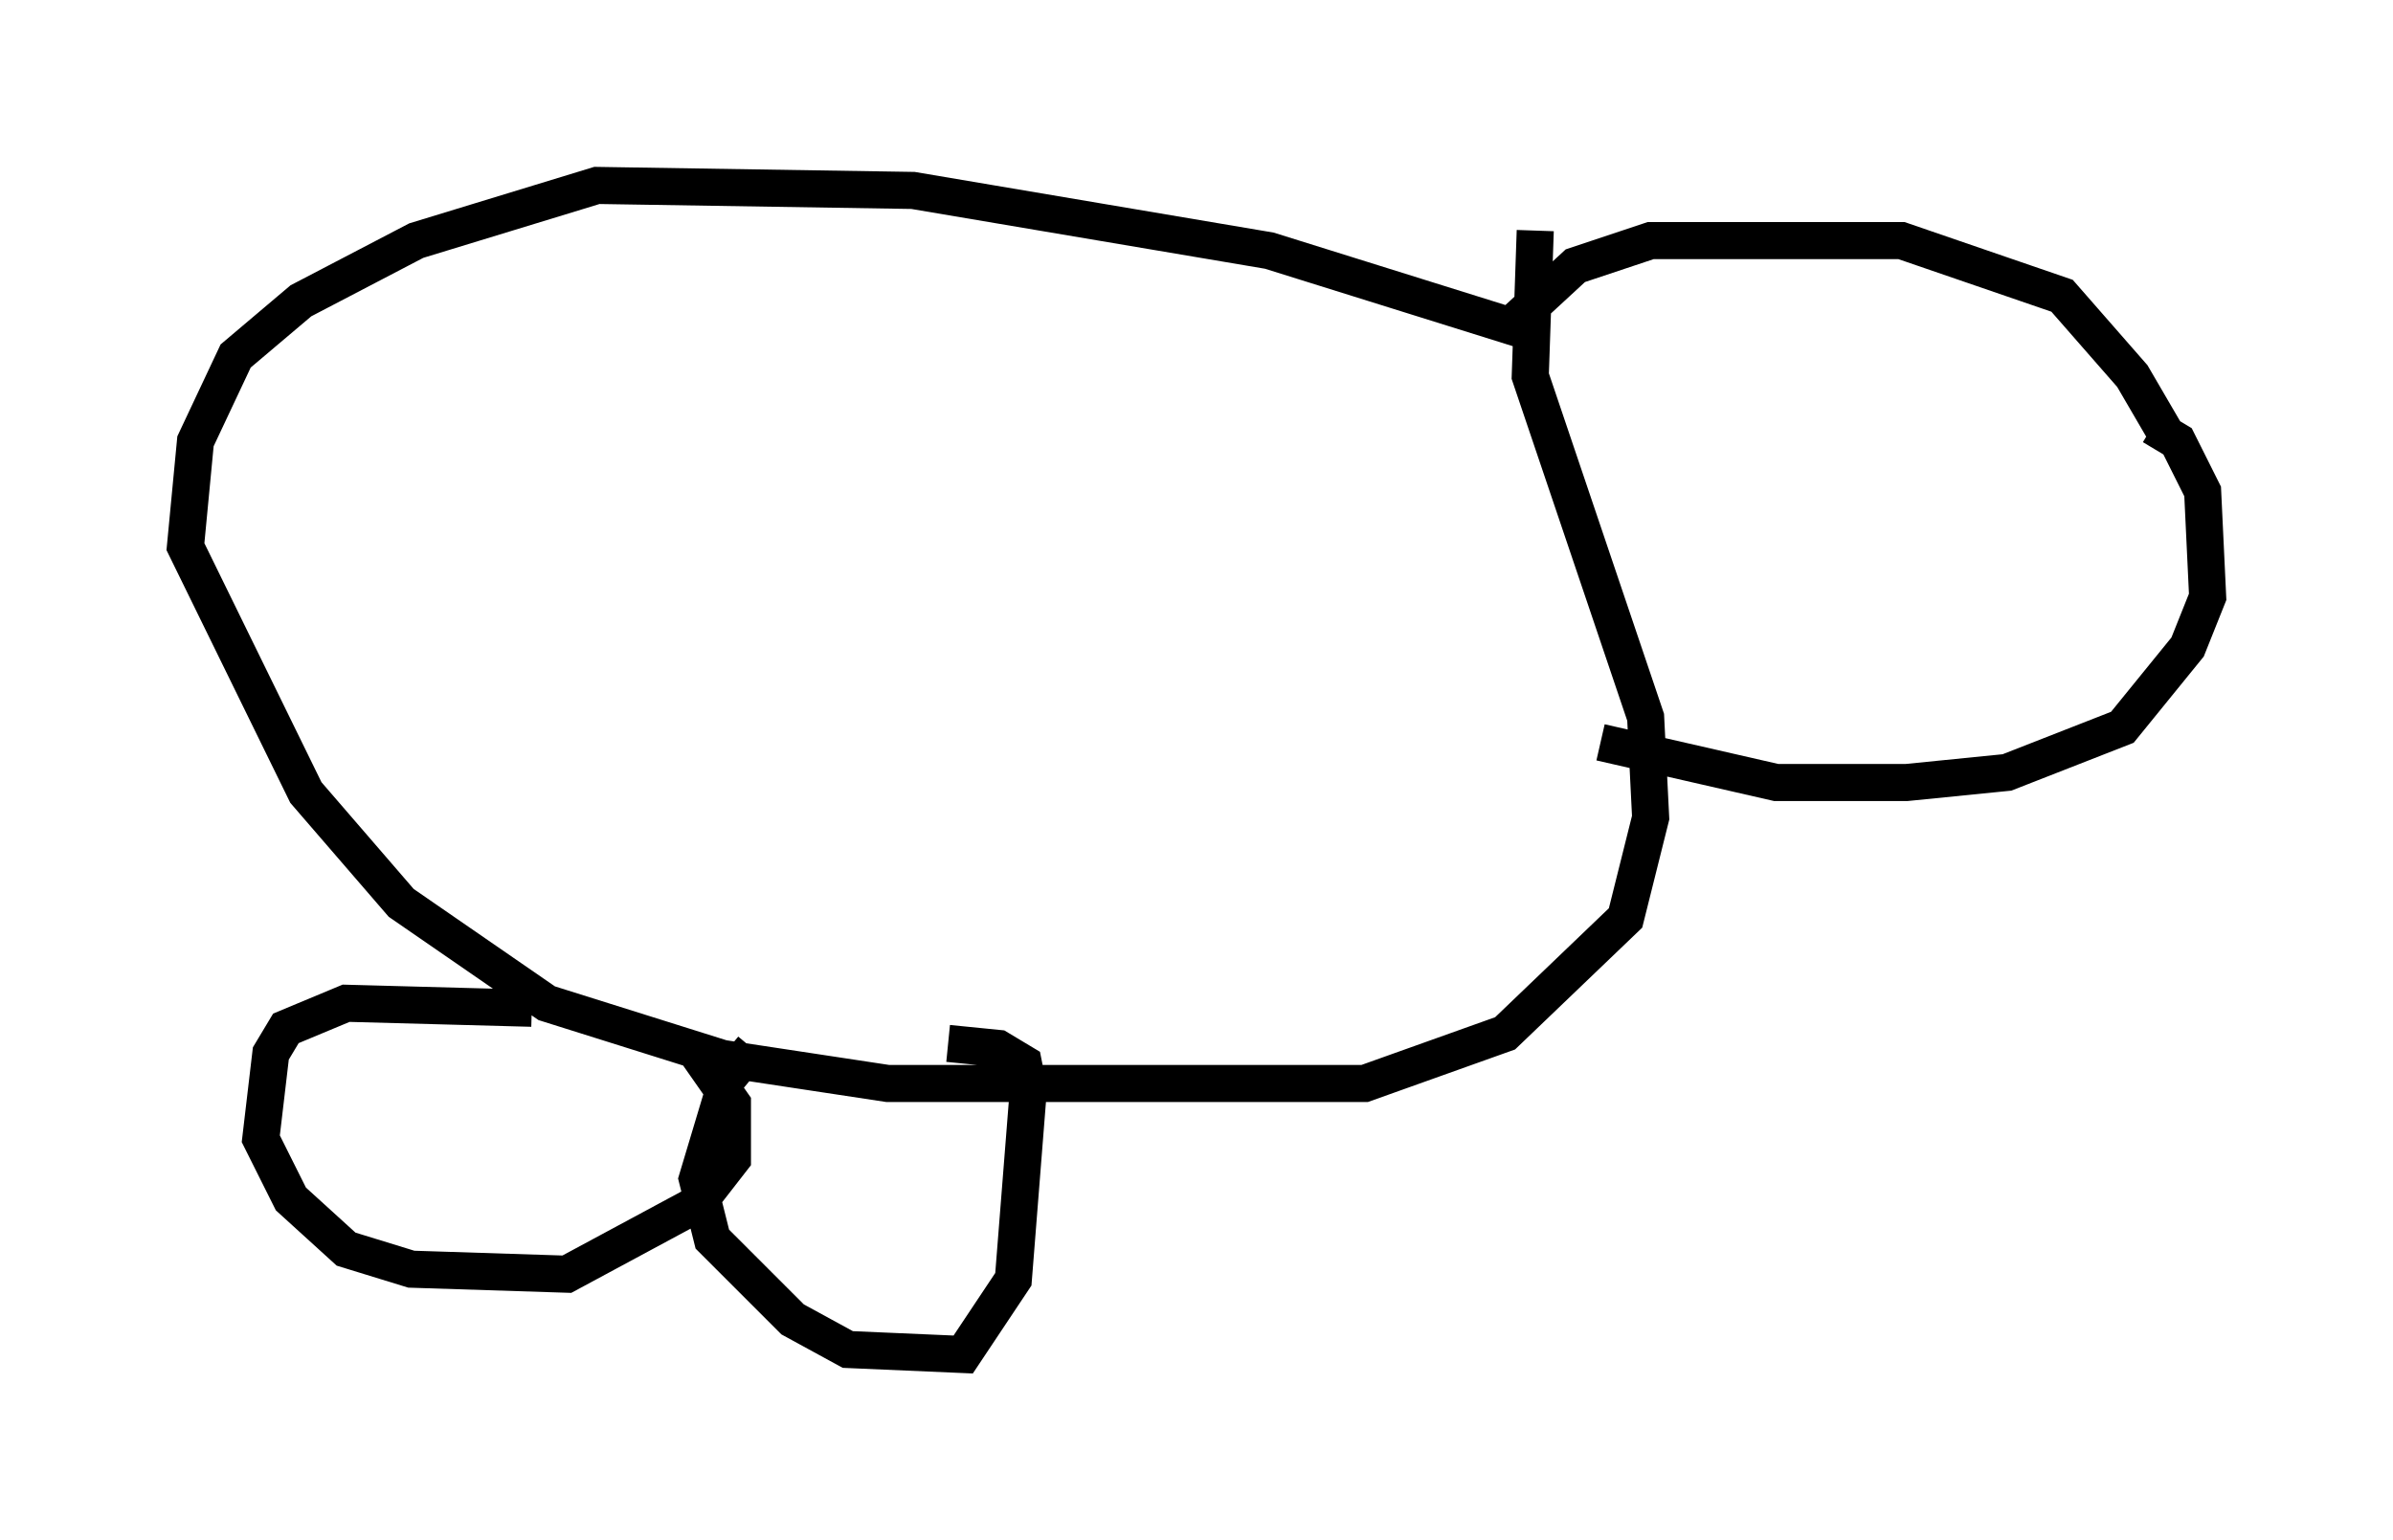 <?xml version="1.0" encoding="utf-8" ?>
<svg baseProfile="full" height="41.529" version="1.1" width="64.533" xmlns="http://www.w3.org/2000/svg" xmlns:ev="http://www.w3.org/2001/xml-events" xmlns:xlink="http://www.w3.org/1999/xlink"><defs /><rect fill="white" height="41.529" width="64.533" x="0" y="0" /><path d="M58.45, 12.578 m0.0, -0.812 l-0.947, -1.624 -1.894, -2.165 l-4.33, -1.488 -6.766, 0.0 l-2.03, 0.677 -1.759, 1.624 l-6.495, -2.03 -9.607, -1.624 l-8.525, -0.135 -4.871, 1.488 l-3.112, 1.624 -1.759, 1.488 l-1.083, 2.3 -0.271, 2.842 l3.248, 6.631 2.571, 2.977 l3.924, 2.706 4.736, 1.488 l4.465, 0.677 12.855, 0.0 l3.789, -1.353 3.248, -3.112 l0.677, -2.706 -0.135, -2.706 l-3.112, -9.202 0.135, -3.924 m16.644, 5.277 l0.677, 0.406 0.677, 1.353 l0.135, 2.842 -0.541, 1.353 l-1.759, 2.165 -3.112, 1.218 l-2.706, 0.271 -3.518, 0.0 l-4.736, -1.083 m-28.822, 7.172 l-5.007, -0.135 -1.624, 0.677 l-0.406, 0.677 -0.271, 2.3 l0.812, 1.624 1.488, 1.353 l1.759, 0.541 4.195, 0.135 l3.518, -1.894 0.947, -1.218 l0.0, -1.488 -0.947, -1.353 m1.488, -0.135 l-0.677, 0.812 -0.812, 2.706 l0.406, 1.624 2.165, 2.165 l1.488, 0.812 3.112, 0.135 l1.353, -2.03 0.406, -5.142 l-0.135, -0.677 -0.677, -0.406 l-1.353, -0.135 " fill="none" stroke="black" stroke-width="1" /></svg>